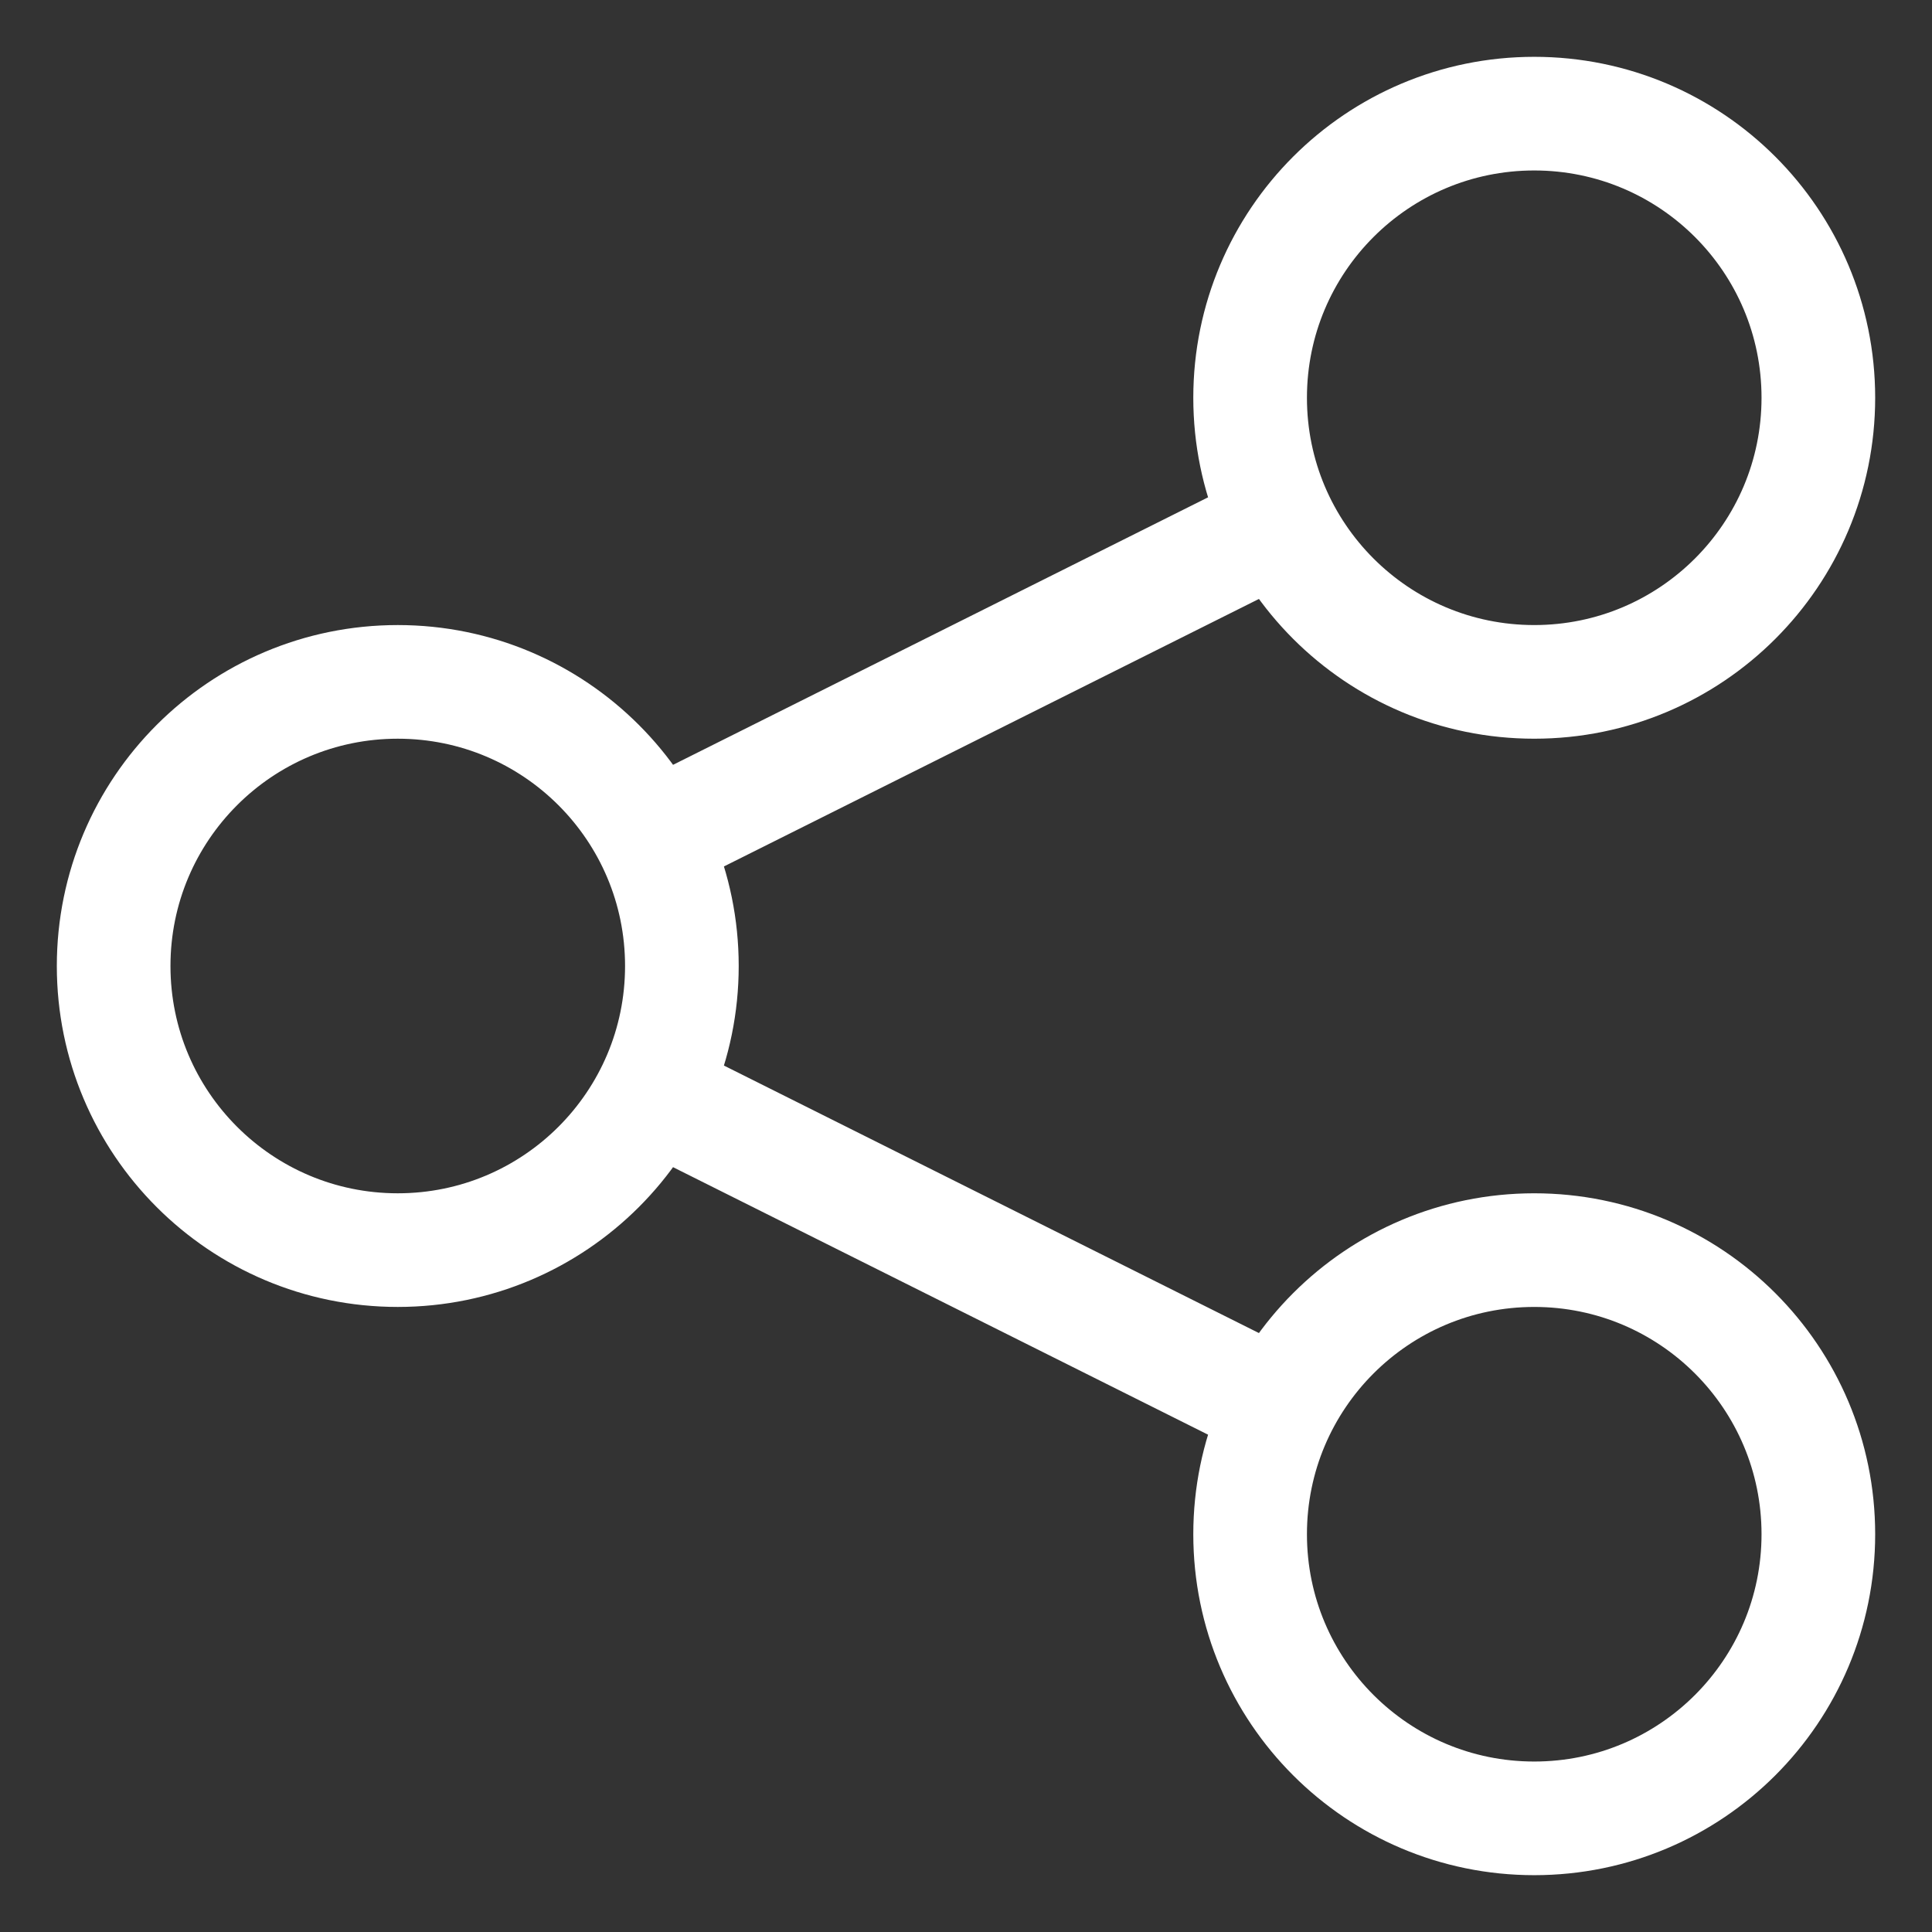 <svg width="17" height="17" viewBox="0 0 17 17" fill="none" xmlns="http://www.w3.org/2000/svg">
<rect x="0" y="0" width="17" height="17" fill="#333333" stroke="none"/>
<path d="M6 9.75L11 12.25M11 4.75L6 7.25M13.5 16C12.119 16 11 14.881 11 13.5C11 12.119 12.119 11 13.5 11C14.881 11 16 12.119 16 13.5C16 14.881 14.881 16 13.5 16ZM3.5 11C2.119 11 1 9.881 1 8.5C1 7.119 2.119 6 3.5 6C4.881 6 6 7.119 6 8.5C6 9.881 4.881 11 3.5 11ZM13.5 6C12.119 6 11 4.881 11 3.5C11 2.119 12.119 1 13.5 1C14.881 1 16 2.119 16 3.5C16 4.881 14.881 6 13.5 6Z" stroke="white" stroke-linecap="round" stroke-linejoin="round"/>
</svg>
